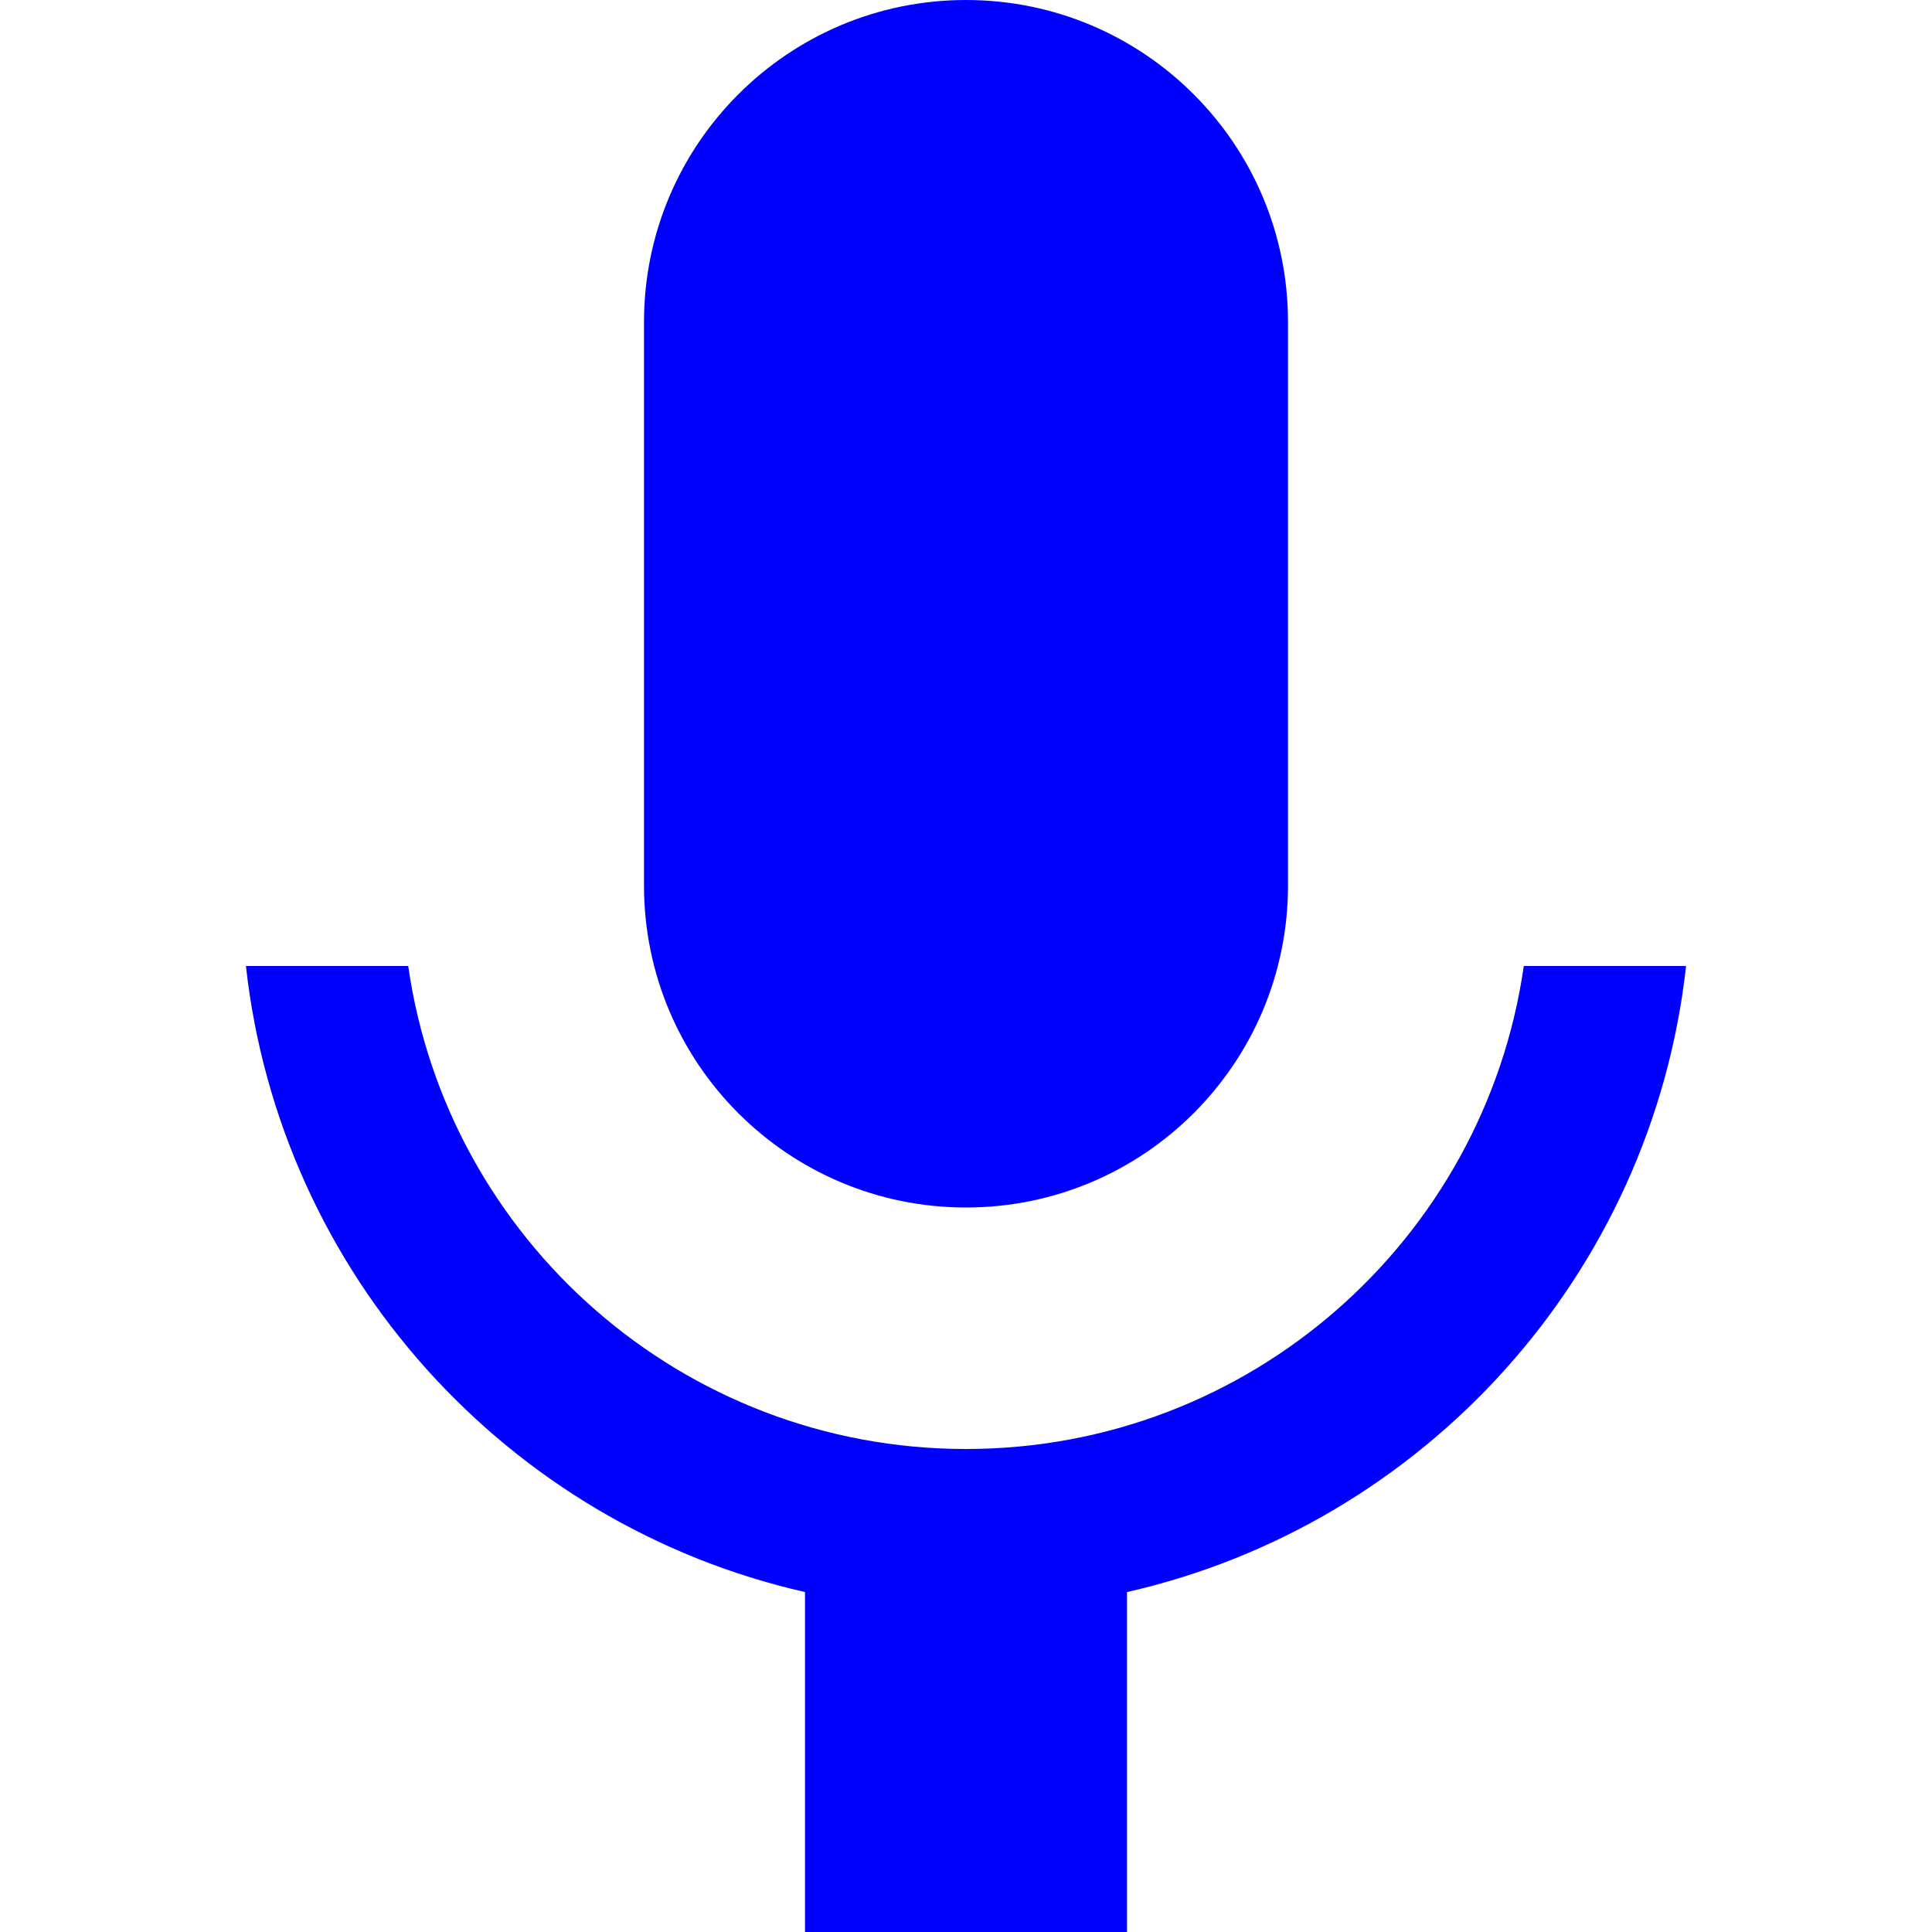 <svg width="24" height="24" viewBox="0 0 24 24" fill="none" xmlns="http://www.w3.org/2000/svg">
<path fillRule="evenodd" clipRule="evenodd" d="M16 4V11C16 13.209 14.209 15 12 15C9.791 15 8 13.209 8 11V4C8 1.791 9.791 0 12 0C14.209 0 16 1.791 16 4ZM14 4V11C14 12.105 13.105 13 12 13C10.895 13 10 12.105 10 11V4C10 2.895 10.895 2 12 2C13.105 2 14 2.895 14 4Z" fill="#0000FF"/>
<path d="M3.055 12C3.479 15.832 6.308 18.939 10 19.777V24H14V19.777C17.692 18.939 20.521 15.832 20.945 12H18.929C18.444 15.392 15.527 18 12 18C8.474 18 5.556 15.392 5.071 12H3.055Z" fill="#0000FF"/>
</svg>
